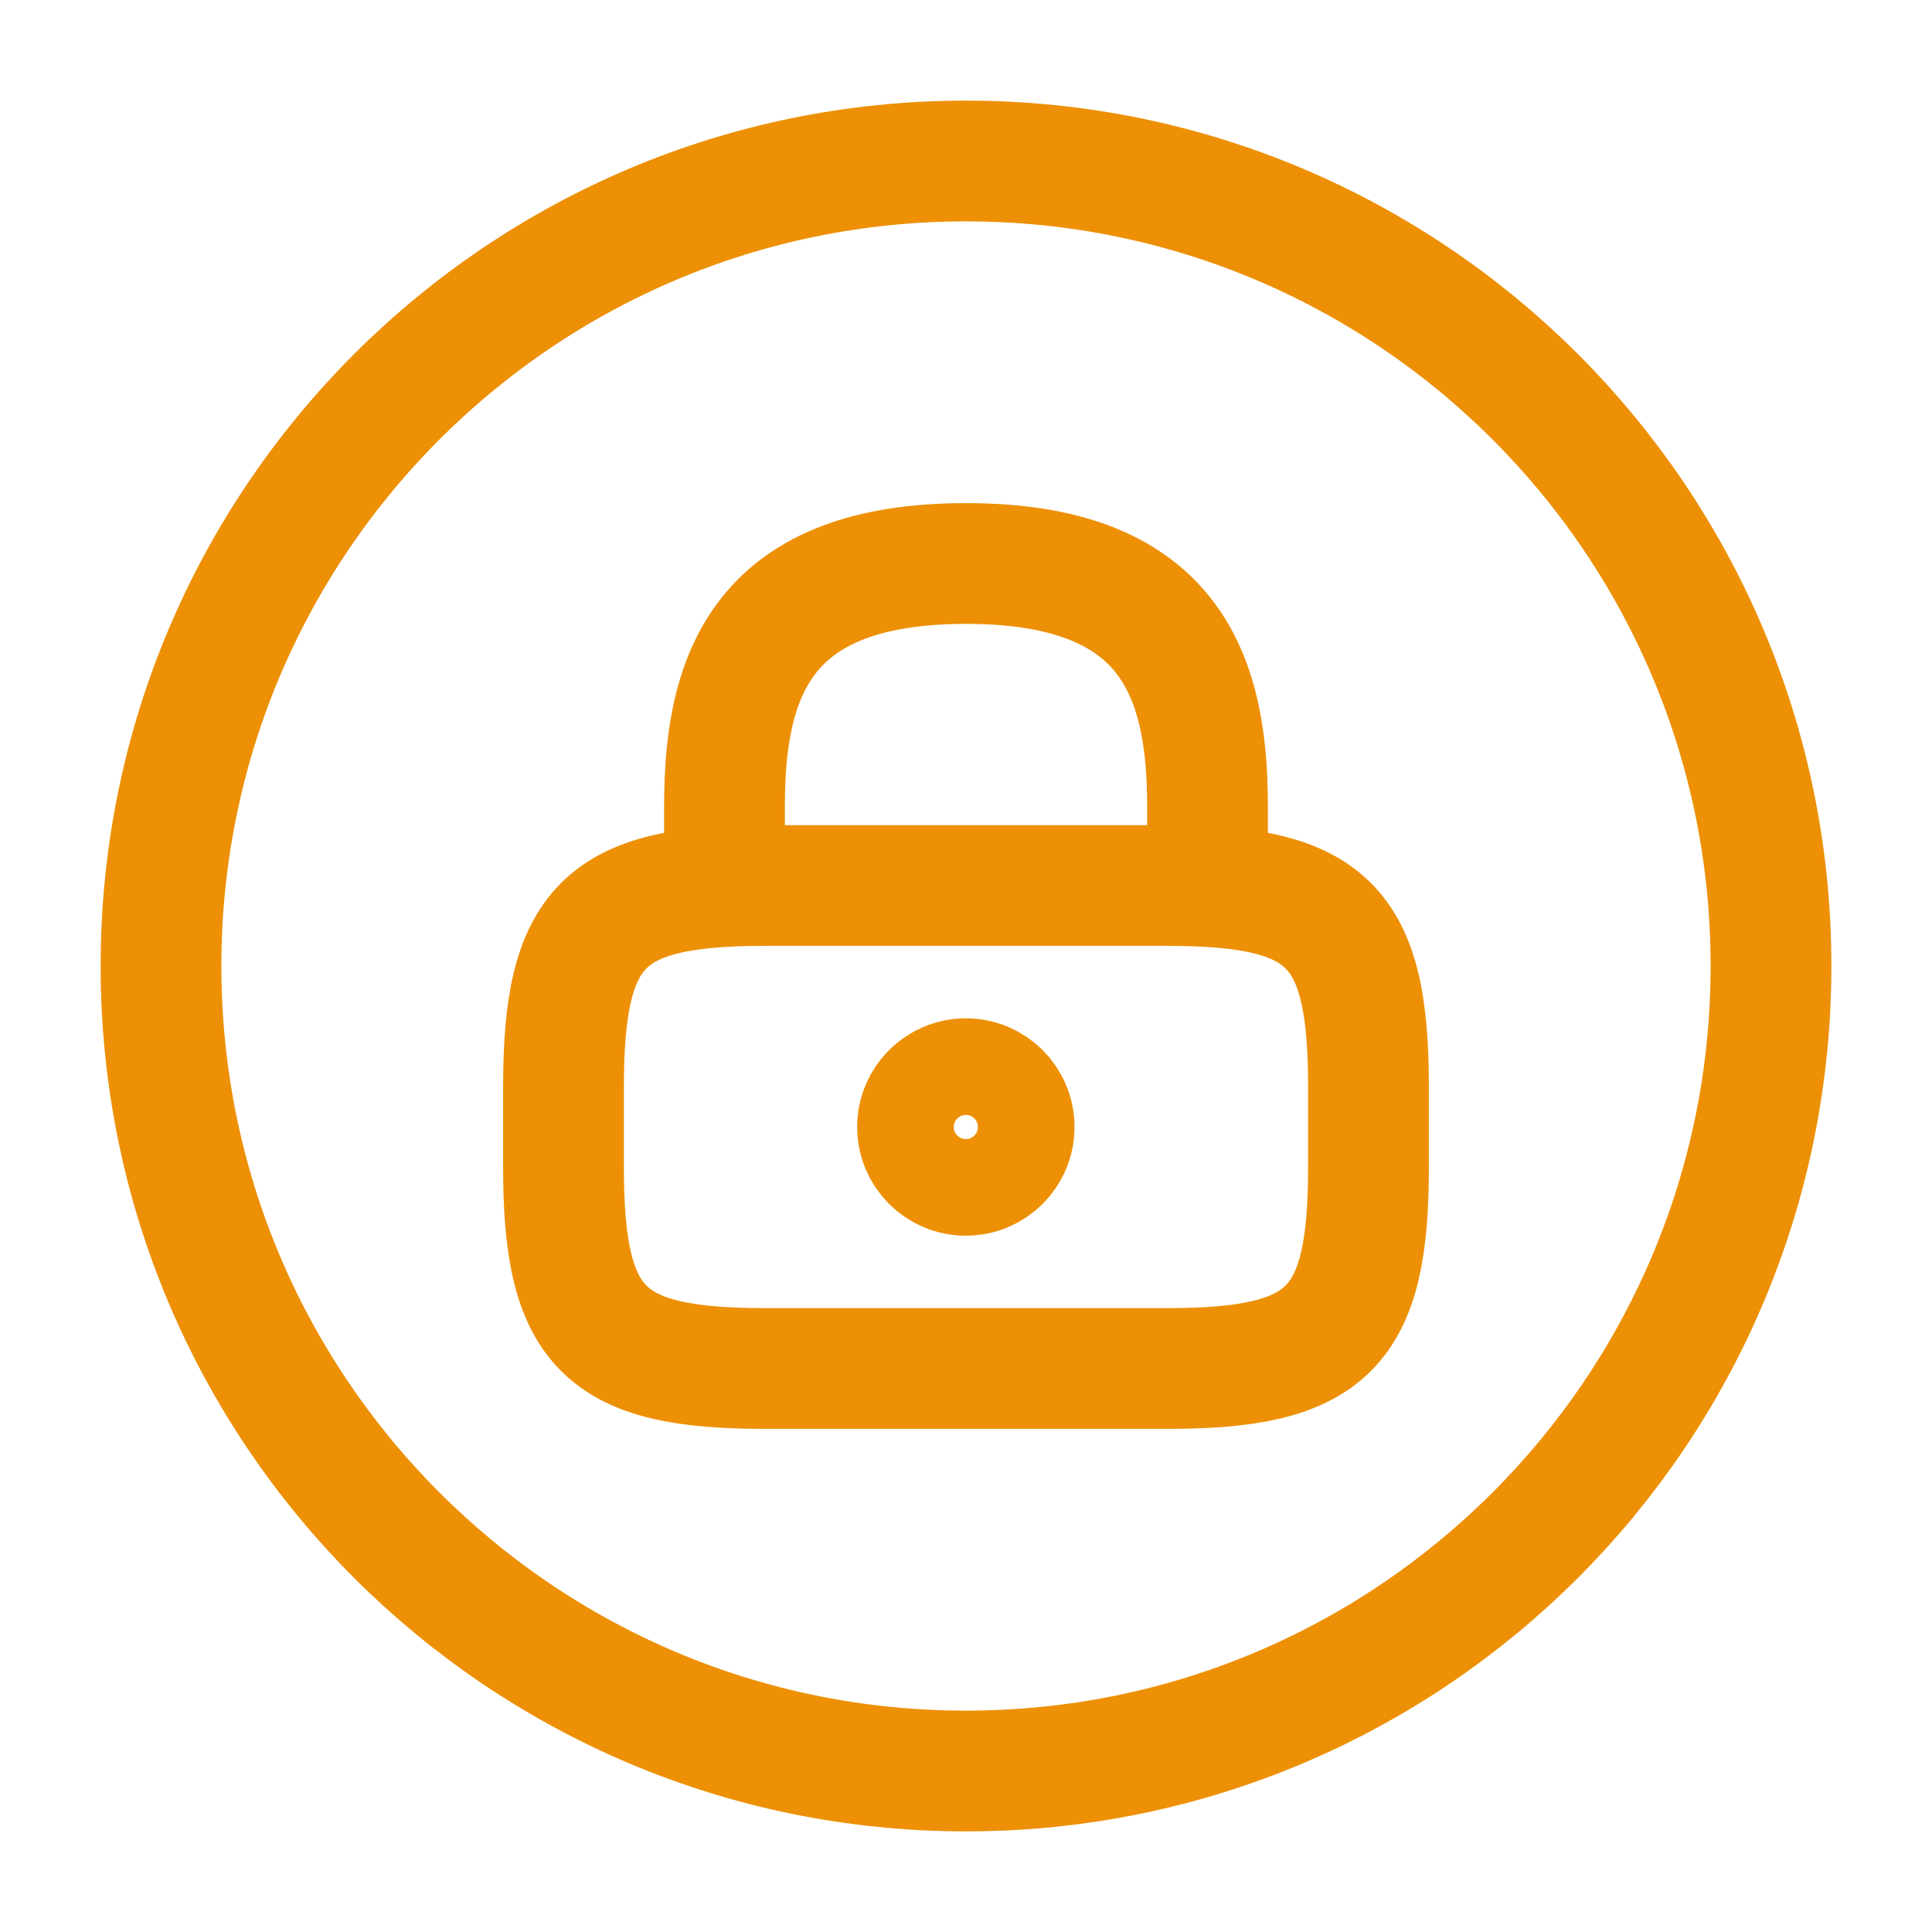 <svg width="24" height="24" viewBox="0 0 24 24" fill="none" xmlns="http://www.w3.org/2000/svg">
<path d="M9 11V10C9 8.34 9.5 7 12 7C14.5 7 15 8.34 15 10V11" stroke="#ED9005" stroke-width="1.5" stroke-linecap="round" stroke-linejoin="round"/>
<path d="M11.998 14.6C12.33 14.6 12.598 14.332 12.598 14C12.598 13.669 12.33 13.4 11.998 13.4C11.667 13.4 11.398 13.669 11.398 14C11.398 14.332 11.667 14.6 11.998 14.6Z" stroke="#ED9005" stroke-width="1.5" stroke-linecap="round" stroke-linejoin="round"/>
<path d="M14.5 17H9.5C7.5 17 7 16.5 7 14.5V13.5C7 11.5 7.5 11 9.5 11H14.5C16.5 11 17 11.5 17 13.5V14.5C17 16.5 16.5 17 14.5 17Z" stroke="#ED9005" stroke-width="1.5" stroke-linecap="round" stroke-linejoin="round"/>
<path d="M12 22C17.523 22 22 17.523 22 12C22 6.477 17.523 2 12 2C6.477 2 2 6.477 2 12C2 17.523 6.477 22 12 22Z" stroke="#ED9005" stroke-width="1.5" stroke-linecap="round" stroke-linejoin="round"/>
</svg>
